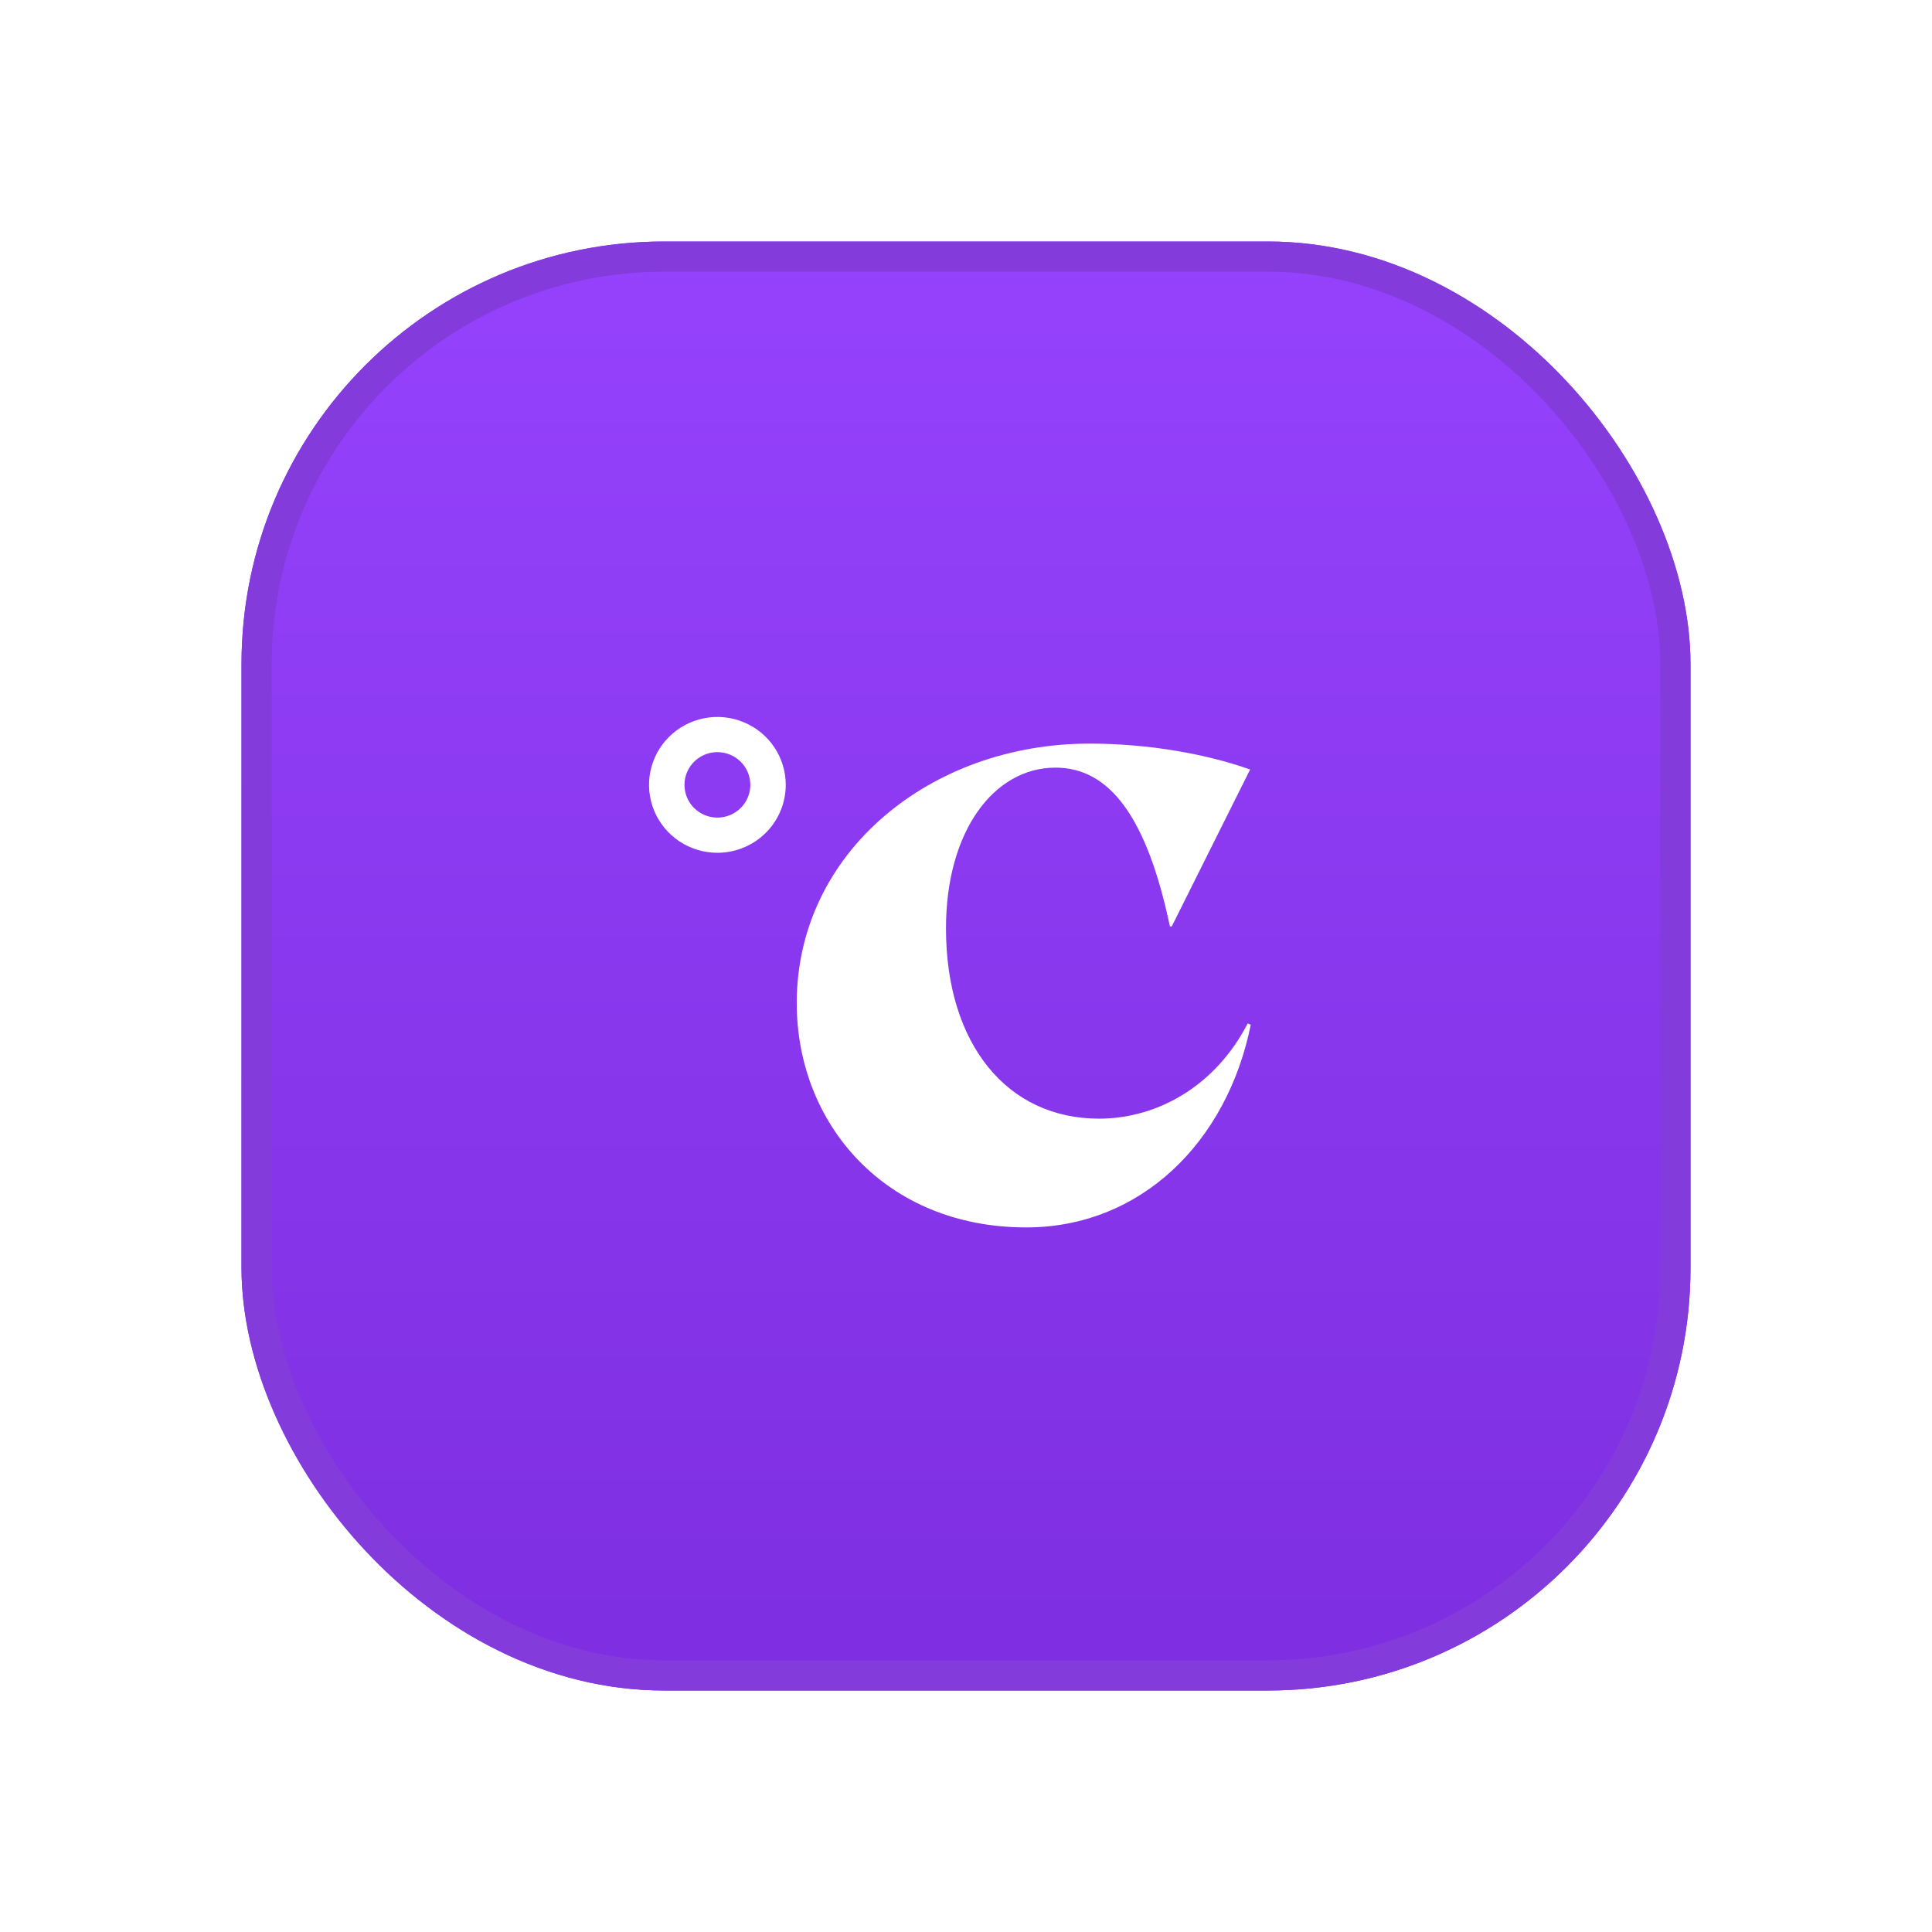 <svg width="64" height="64" viewBox="0 0 64 64" fill="none" xmlns="http://www.w3.org/2000/svg">
<g filter="url(#filter0_d_212_8365)">
<rect x="8" y="8" width="48" height="48" rx="14" fill="url(#paint0_linear_212_8365)"/>
<rect x="8.5" y="8.5" width="47" height="47" rx="13.5" stroke="#833BDB"/>
</g>
<path d="M26.029 25.999C26.029 25.554 25.896 25.119 25.647 24.749C25.398 24.379 25.044 24.091 24.63 23.921C24.216 23.751 23.761 23.706 23.322 23.793C22.883 23.88 22.48 24.095 22.163 24.41C21.846 24.724 21.631 25.125 21.543 25.561C21.456 25.998 21.501 26.45 21.672 26.861C21.844 27.272 22.134 27.624 22.507 27.871C22.879 28.118 23.317 28.25 23.765 28.25C24.365 28.25 24.941 28.012 25.366 27.59C25.79 27.168 26.029 26.596 26.029 25.999ZM22.674 25.999C22.674 25.785 22.738 25.575 22.858 25.397C22.978 25.219 23.149 25.08 23.348 24.998C23.547 24.916 23.767 24.895 23.978 24.937C24.19 24.979 24.384 25.082 24.536 25.234C24.689 25.386 24.793 25.579 24.834 25.789C24.877 25.999 24.855 26.217 24.772 26.415C24.69 26.613 24.55 26.782 24.37 26.901C24.191 27.02 23.98 27.084 23.765 27.084C23.475 27.084 23.198 26.969 22.993 26.766C22.789 26.562 22.674 26.287 22.674 25.999Z" fill="white"/>
<path d="M36.406 37.057C33.356 37.057 31.337 34.58 31.337 30.752C31.337 27.538 32.92 25.429 34.964 25.429C36.756 25.429 37.992 27.067 38.755 30.69H38.816L41.412 25.491C39.973 24.979 38.054 24.633 36.097 24.633C30.802 24.631 26.393 28.255 26.393 33.228C26.393 37.241 29.339 40.66 33.995 40.66C37.786 40.66 40.65 37.835 41.433 33.945L41.33 33.904C40.279 35.951 38.363 37.057 36.406 37.057Z" fill="white"/>
<defs>
<filter id="filter0_d_212_8365" x="0" y="6.10352e-05" width="64" height="64" filterUnits="userSpaceOnUse" color-interpolation-filters="sRGB">
<feFlood flood-opacity="0" result="BackgroundImageFix"/>
<feColorMatrix in="SourceAlpha" type="matrix" values="0 0 0 0 0 0 0 0 0 0 0 0 0 0 0 0 0 0 127 0" result="hardAlpha"/>
<feOffset/>
<feGaussianBlur stdDeviation="4"/>
<feComposite in2="hardAlpha" operator="out"/>
<feColorMatrix type="matrix" values="0 0 0 0 0.537 0 0 0 0 0.239 0 0 0 0 0.902 0 0 0 0.33 0"/>
<feBlend mode="normal" in2="BackgroundImageFix" result="effect1_dropShadow_212_8365"/>
<feBlend mode="normal" in="SourceGraphic" in2="effect1_dropShadow_212_8365" result="shape"/>
</filter>
<linearGradient id="paint0_linear_212_8365" x1="32" y1="8" x2="32" y2="56" gradientUnits="userSpaceOnUse">
<stop stop-color="#9642FD"/>
<stop offset="1" stop-color="#7E2EE0"/>
</linearGradient>
</defs>
</svg>
